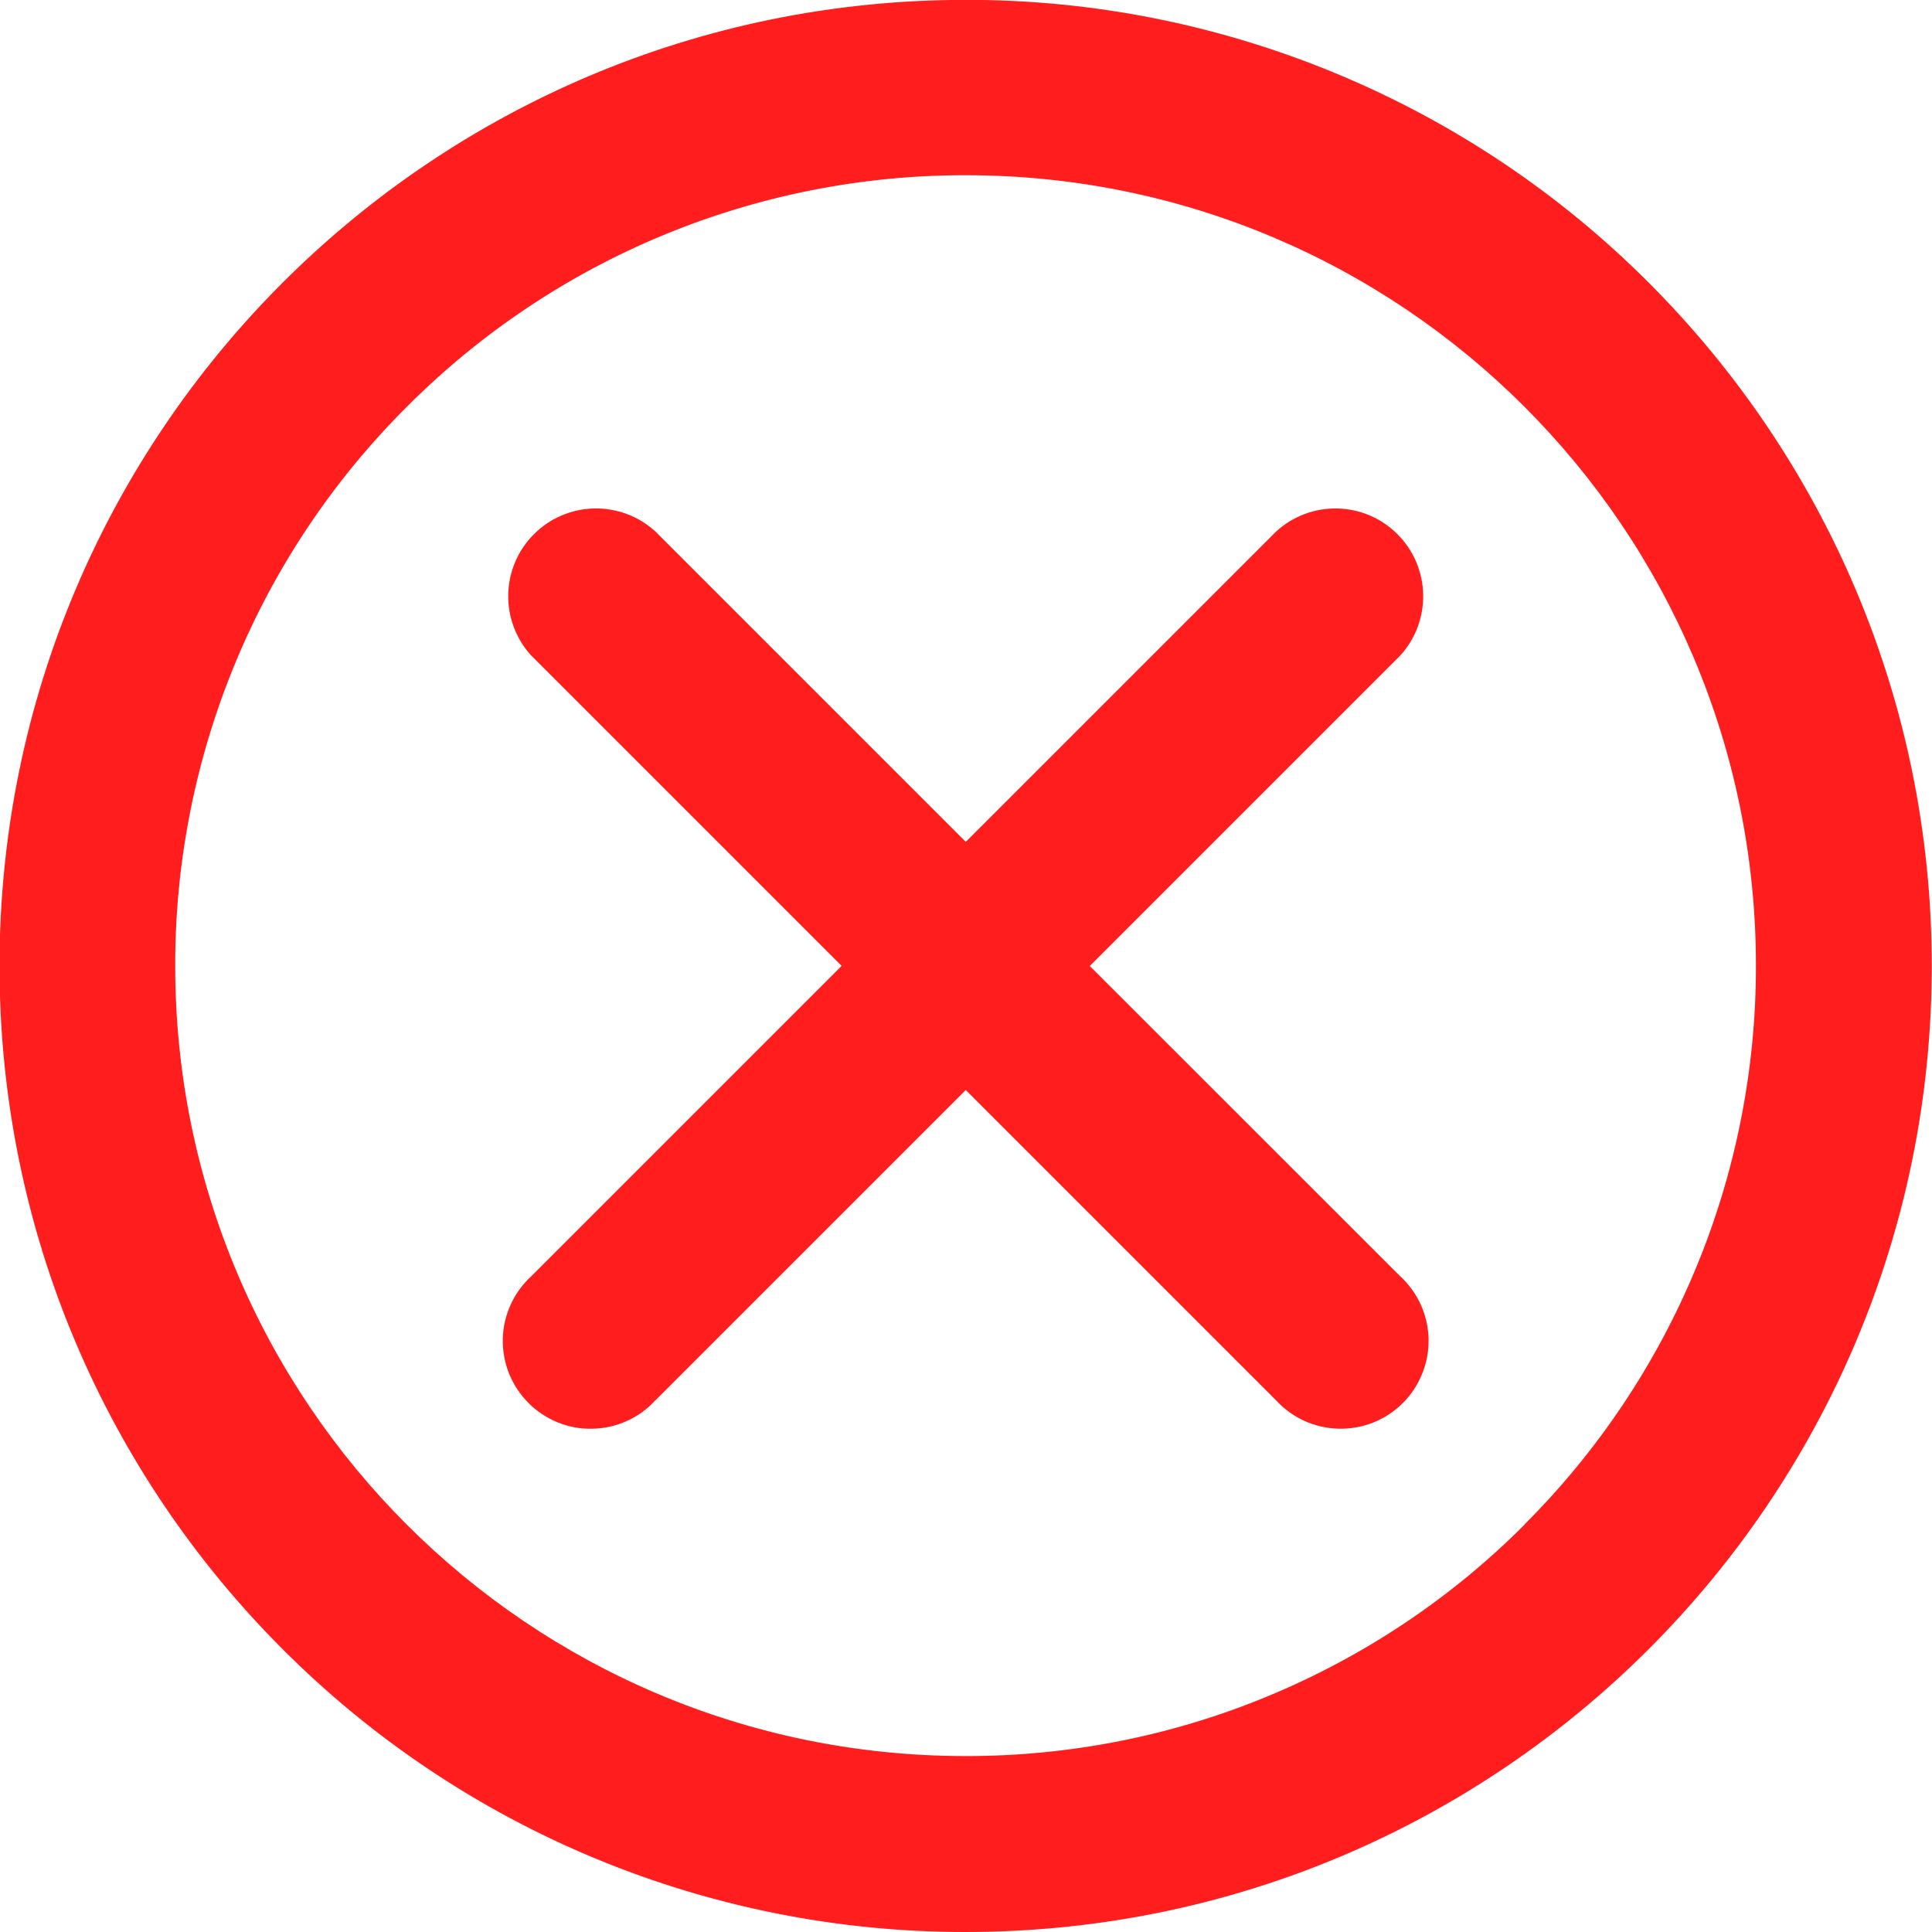 <svg width="16" height="16" viewBox="0 0 16 16" fill="none" xmlns="http://www.w3.org/2000/svg">
<g clip-path="url(#clip0_1232_17978)">
<path d="M13.654 2.341C12.912 1.597 12.03 1.008 11.059 0.606C10.088 0.204 9.048 -0.003 7.997 -0.001C3.578 -0.001 -0.004 3.581 -0.004 7.999C-0.004 10.209 0.892 12.209 2.34 13.657C3.082 14.401 3.964 14.991 4.935 15.393C5.906 15.795 6.947 16.001 7.997 16C12.416 16 15.998 12.418 15.998 7.999C15.998 5.79 15.102 3.789 13.654 2.341ZM12.626 12.626C12.019 13.235 11.297 13.717 10.503 14.046C9.709 14.376 8.857 14.544 7.997 14.543C4.382 14.543 1.451 11.613 1.451 7.997C1.45 7.138 1.619 6.286 1.948 5.492C2.277 4.697 2.76 3.976 3.369 3.369C3.976 2.76 4.697 2.277 5.491 1.948C6.286 1.619 7.137 1.45 7.997 1.451C11.611 1.451 14.542 4.382 14.542 7.997C14.543 8.856 14.374 9.708 14.045 10.502C13.716 11.296 13.233 12.018 12.625 12.625L12.626 12.626Z" fill="#FF1D1D"/>
<path d="M9.025 8L11.595 5.43C11.722 5.292 11.79 5.11 11.786 4.923C11.782 4.735 11.706 4.556 11.573 4.424C11.441 4.291 11.262 4.215 11.074 4.211C10.887 4.207 10.705 4.276 10.567 4.403L10.568 4.402L7.998 6.972L5.428 4.402C5.29 4.275 5.108 4.207 4.92 4.211C4.733 4.215 4.554 4.291 4.422 4.424C4.289 4.556 4.213 4.735 4.209 4.923C4.205 5.11 4.274 5.292 4.4 5.43L4.4 5.429L6.97 7.999L4.4 10.569C4.327 10.636 4.269 10.716 4.229 10.805C4.188 10.895 4.166 10.991 4.164 11.089C4.162 11.188 4.18 11.285 4.216 11.376C4.253 11.467 4.308 11.55 4.377 11.619C4.446 11.689 4.529 11.743 4.62 11.78C4.711 11.817 4.809 11.835 4.907 11.832C5.005 11.83 5.101 11.809 5.191 11.768C5.28 11.728 5.361 11.67 5.427 11.597L5.428 11.597L7.998 9.027L10.568 11.597C10.634 11.669 10.714 11.727 10.804 11.768C10.893 11.808 10.99 11.83 11.088 11.832C11.186 11.834 11.284 11.816 11.375 11.78C11.466 11.743 11.548 11.689 11.618 11.619C11.687 11.55 11.742 11.467 11.778 11.376C11.815 11.285 11.833 11.188 11.831 11.09C11.829 10.992 11.807 10.895 11.767 10.806C11.726 10.716 11.668 10.636 11.596 10.569L11.595 10.569L9.025 8Z" fill="#FF1D1D"/>
</g>
<defs>
<clipPath id="clip0_1232_17978">
<rect width="16" height="16" fill="white"/>
</clipPath>
</defs>
</svg>
